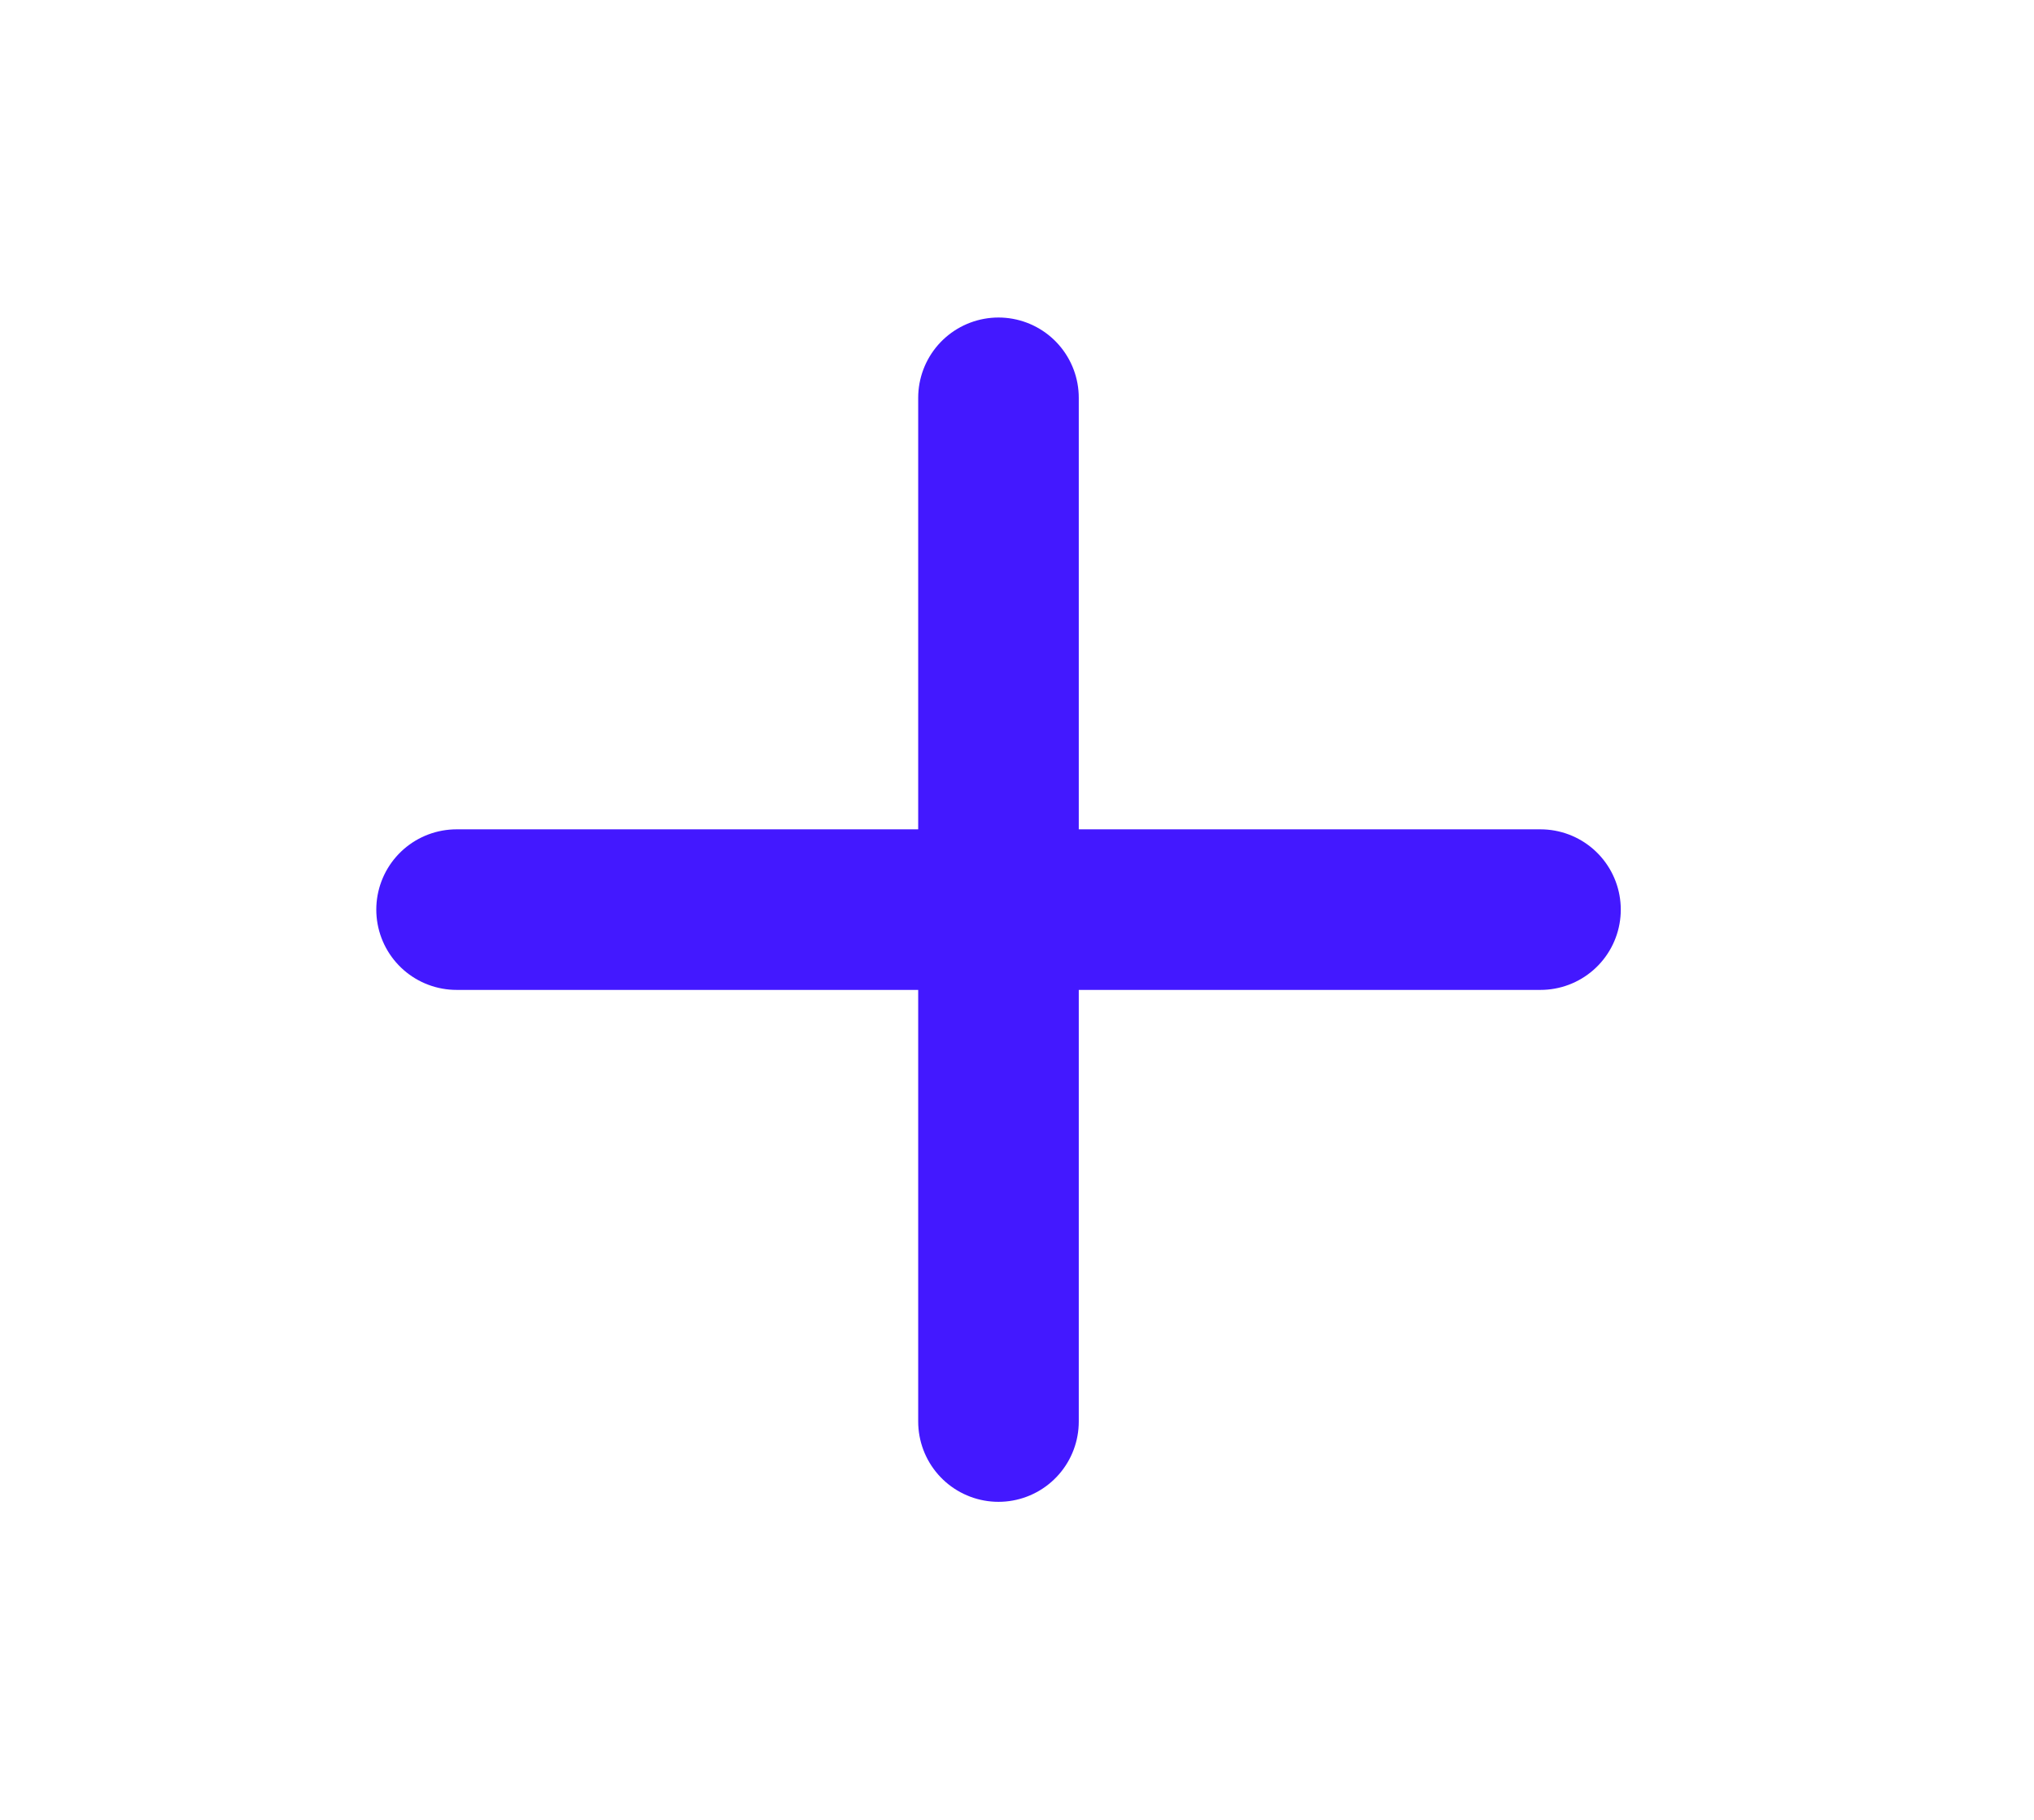<svg xmlns="http://www.w3.org/2000/svg" width="19" height="17" viewBox="0 0 19 17" fill="none">
    <path d="M9.327 3.716V13.279" stroke="#4318FF" stroke-width="1.5" stroke-linecap="round" stroke-linejoin="round"/>
    <path d="M14.39 8.497H4.265" stroke="#4318FF" stroke-width="1.5" stroke-linecap="round" stroke-linejoin="round"/>
  </svg>